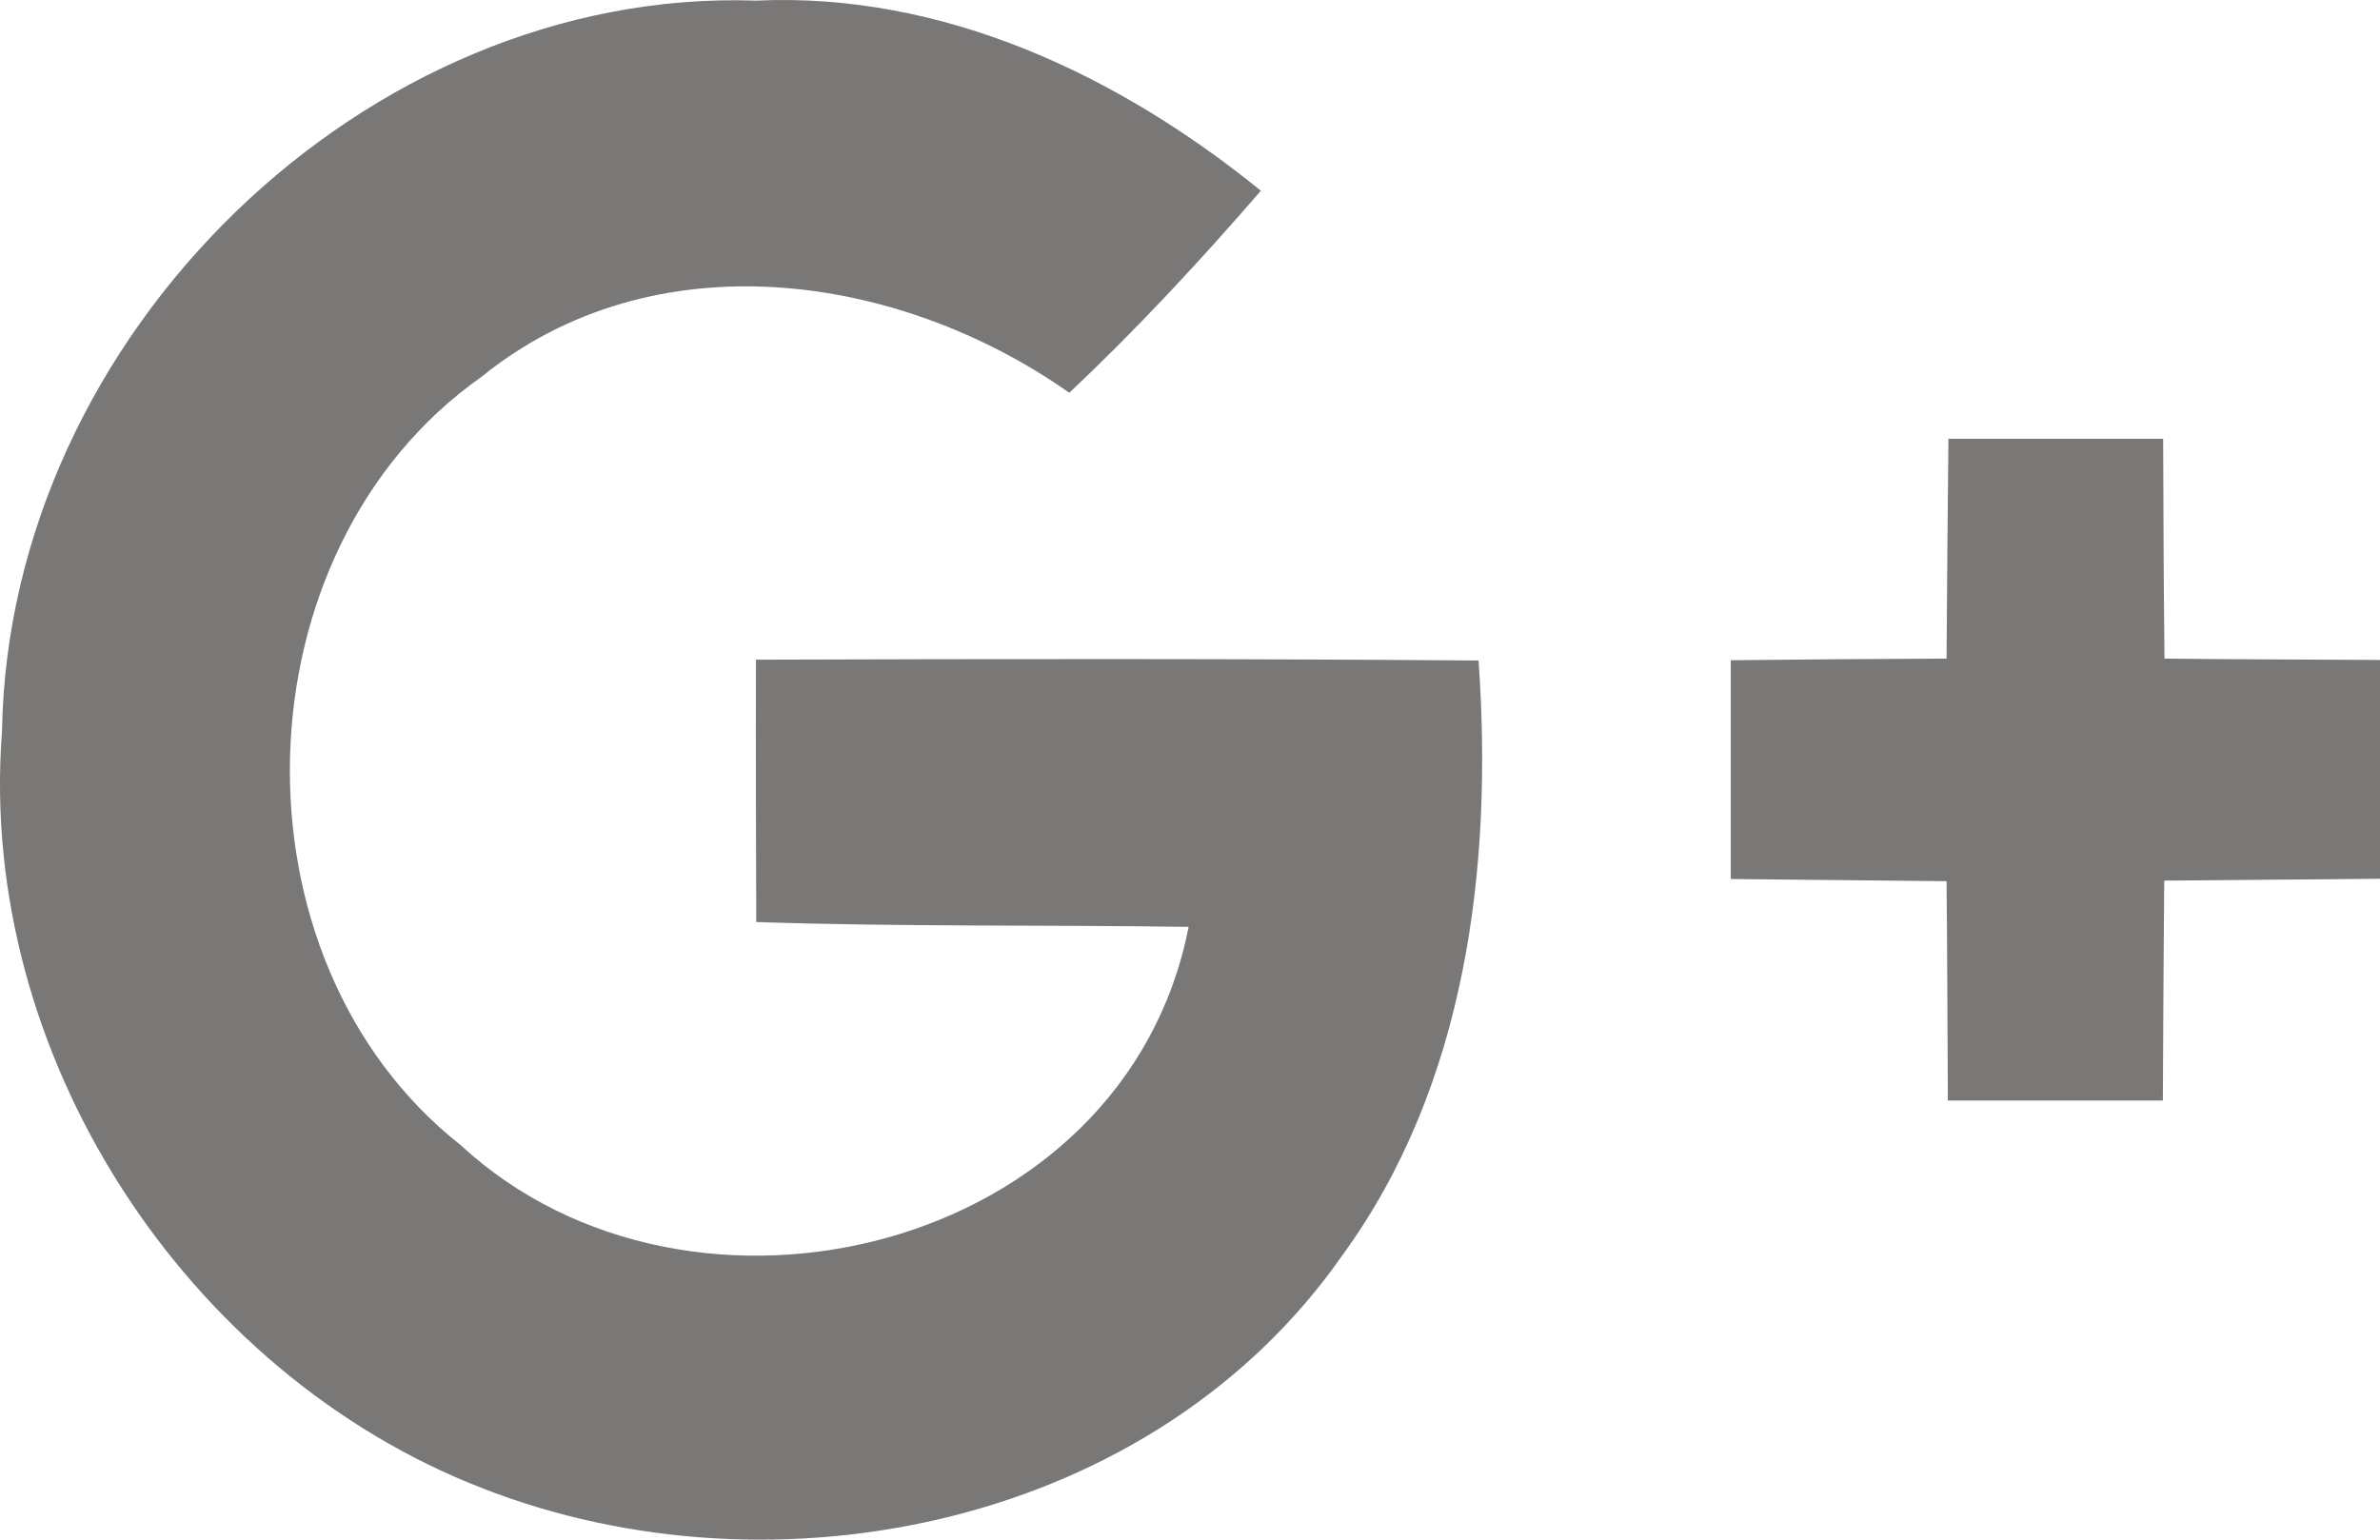 <svg width="51" height="33" viewBox="0 0 51 33" fill="none" xmlns="http://www.w3.org/2000/svg">
<path id="google" d="M46.382 14.116C46.364 12.551 46.359 10.975 46.353 9.404H41.752C41.735 10.969 41.723 12.54 41.712 14.116C40.163 14.122 38.625 14.134 37.088 14.151V18.84C38.625 18.858 40.174 18.869 41.712 18.887C41.729 20.452 41.729 22.023 41.74 23.588H46.347C46.353 22.023 46.364 20.452 46.376 18.875C47.925 18.858 49.462 18.852 51 18.834V14.145C49.468 14.134 47.919 14.134 46.382 14.116ZM16.199 14.139C16.194 16.012 16.199 17.89 16.205 19.762C19.292 19.866 22.384 19.82 25.47 19.866C24.109 26.84 14.798 29.1 9.872 24.544C4.804 20.55 5.043 11.792 10.311 8.082C13.995 5.091 19.229 5.827 22.913 8.418C24.36 7.056 25.715 5.595 27.019 4.088C23.956 1.602 20.197 -0.172 16.199 0.013C7.851 -0.271 0.18 7.172 0.043 15.675C-0.492 22.625 3.995 29.436 10.328 31.894C16.638 34.369 24.73 32.682 28.762 26.909C31.421 23.263 31.997 18.568 31.683 14.157C26.518 14.116 21.359 14.122 16.199 14.139Z" fill="#7A7777"/>
</svg>
